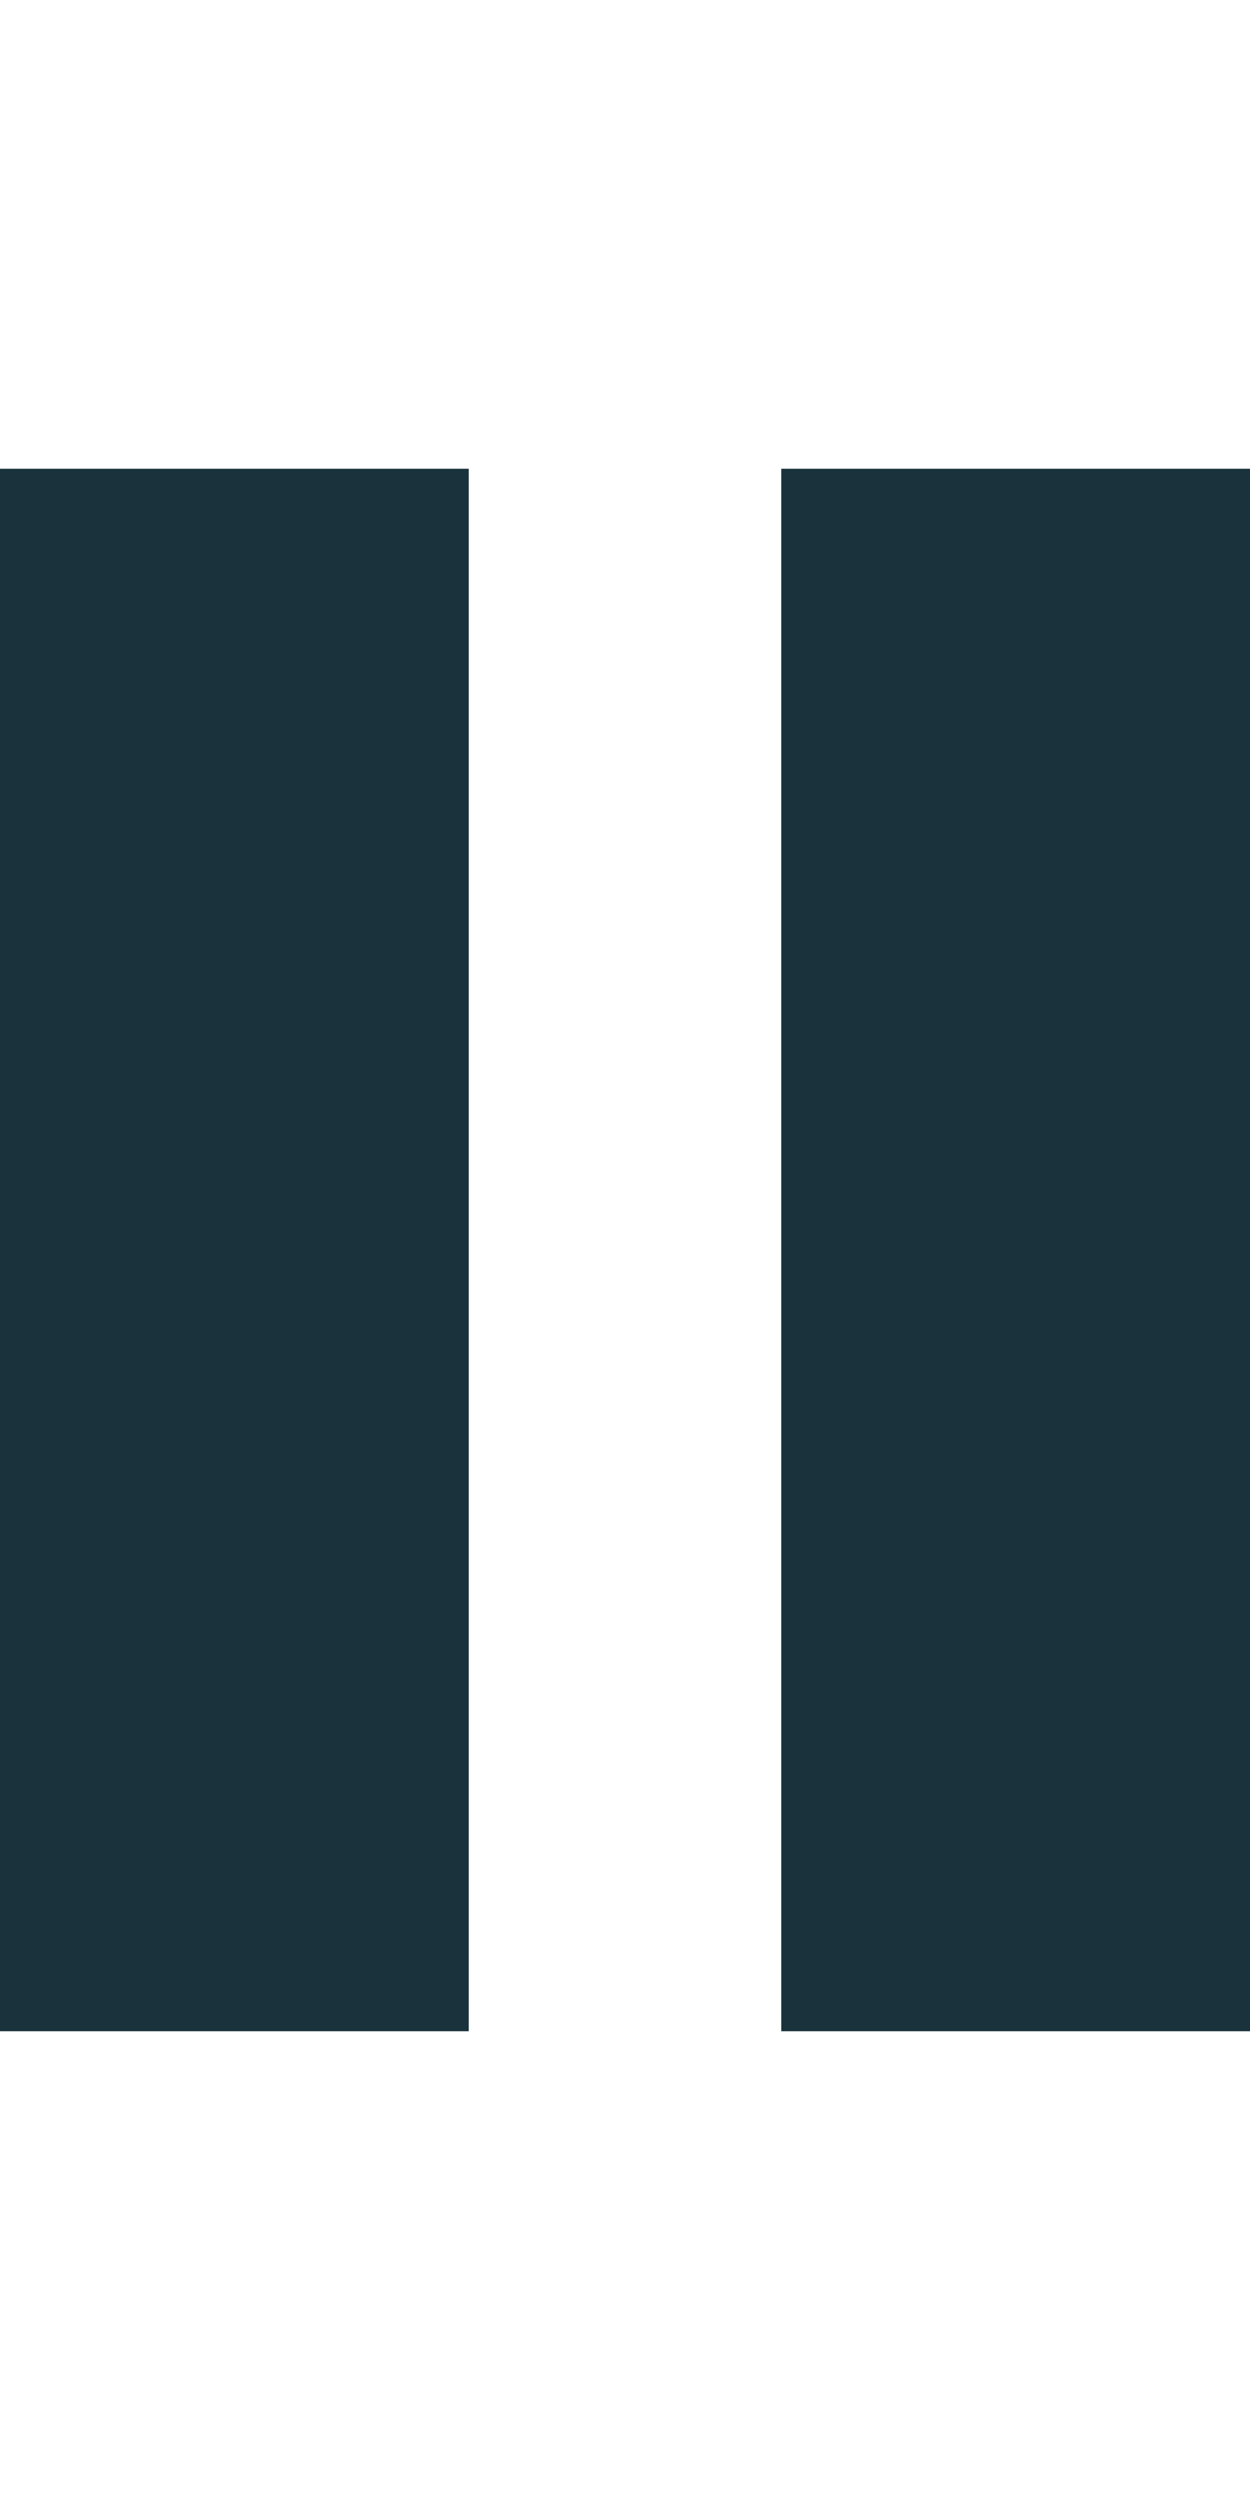 <?xml version="1.0" encoding="utf-8"?>
<!-- Generator: Adobe Illustrator 19.0.0, SVG Export Plug-In . SVG Version: 6.00 Build 0)  -->
<svg version="1.1" id="Layer_1" xmlns="http://www.w3.org/2000/svg" xmlns:xlink="http://www.w3.org/1999/xlink" x="0px" y="0px"
	 viewBox="246 -462 512 1024" style="enable-background:new 246 -462 512 1024;" xml:space="preserve">
<style type="text/css">
	.st0{fill:#19323c;}
</style>
<path class="st0" d="M246,370h192v-640H246V370z M566-270v640h192v-640H566z"/>
</svg>
